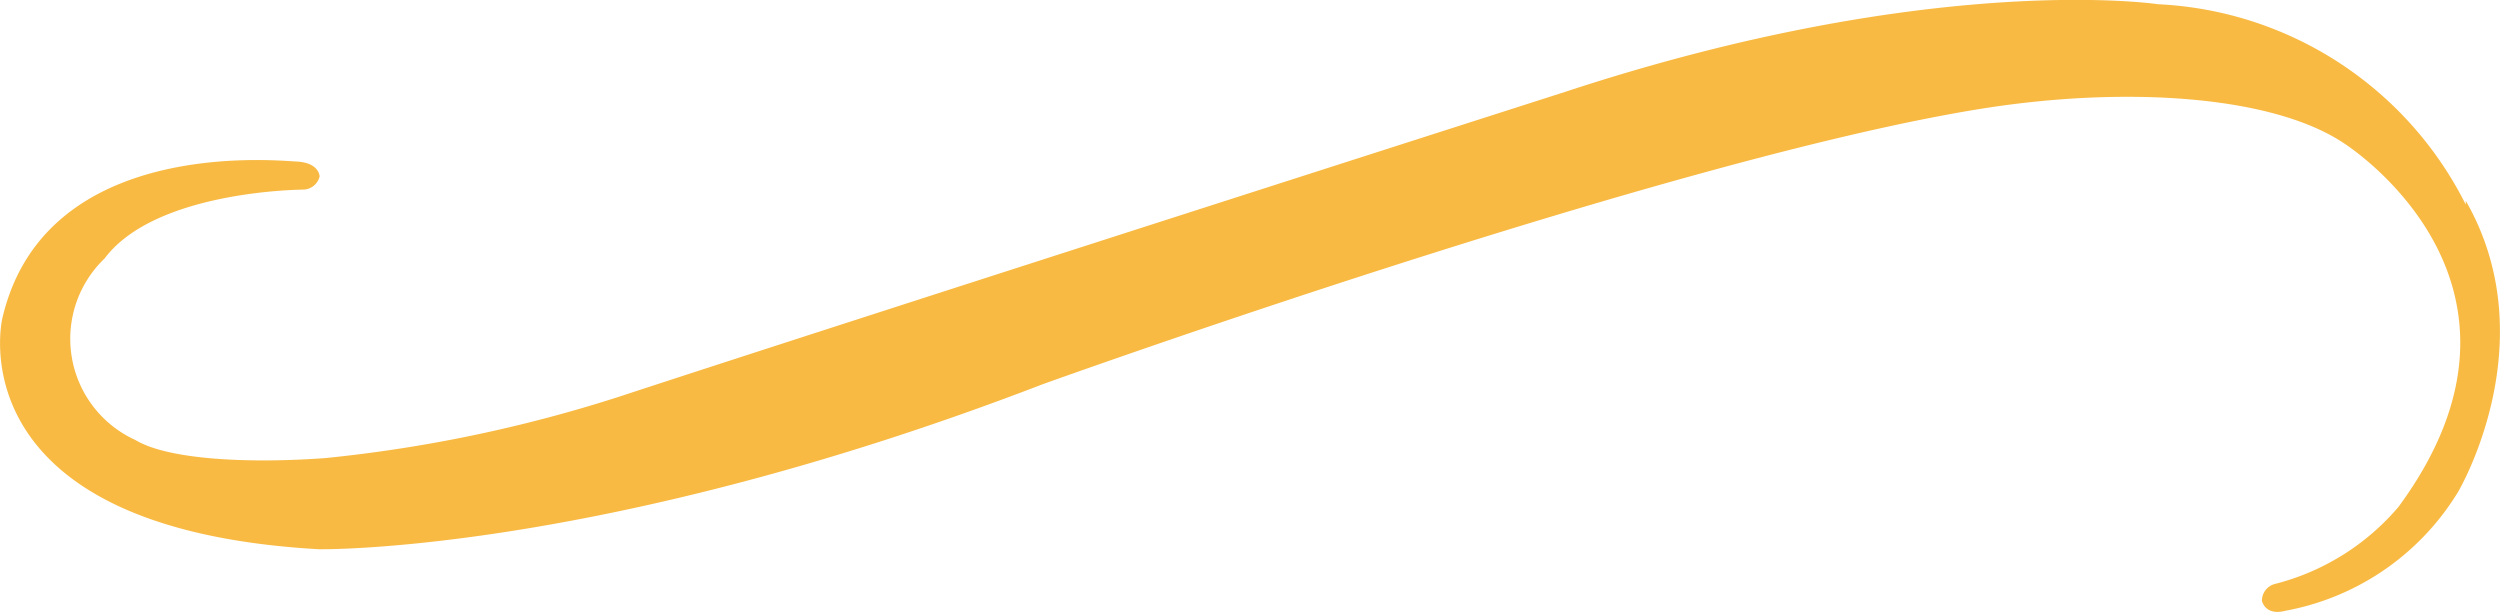 <svg fill="#F8BA43" xmlns="http://www.w3.org/2000/svg" viewBox="0 0 65 16"><path d="M64.11,5.32a9.45,9.45,0,0,0-8-5.21S50.29-.77,40.69,2.39c0,0-18.33,5.87-24.61,7.93a37,37,0,0,1-7.62,1.59c-1.9.14-4.06.06-4.94-.47a2.89,2.89,0,0,1-.8-4.72C4.05,4.94,7.89,4.93,7.89,4.93a.45.45,0,0,0,.42-.34s0-.36-.6-.39S1.15,3.58.06,8.28c0,0-1.29,5.46,8.23,6,0,0,7.33.13,18.82-4.29,0,0,16.36-5.89,24.45-7.17,3.67-.58,7.48-.35,9.36.89,0,0,5.76,3.6,1.44,9.47a6.24,6.24,0,0,1-3.2,2,.45.45,0,0,0-.35.44s.08.4.61.26a6.67,6.67,0,0,0,4.49-3.09s2.31-3.89.2-7.57"/></svg>
